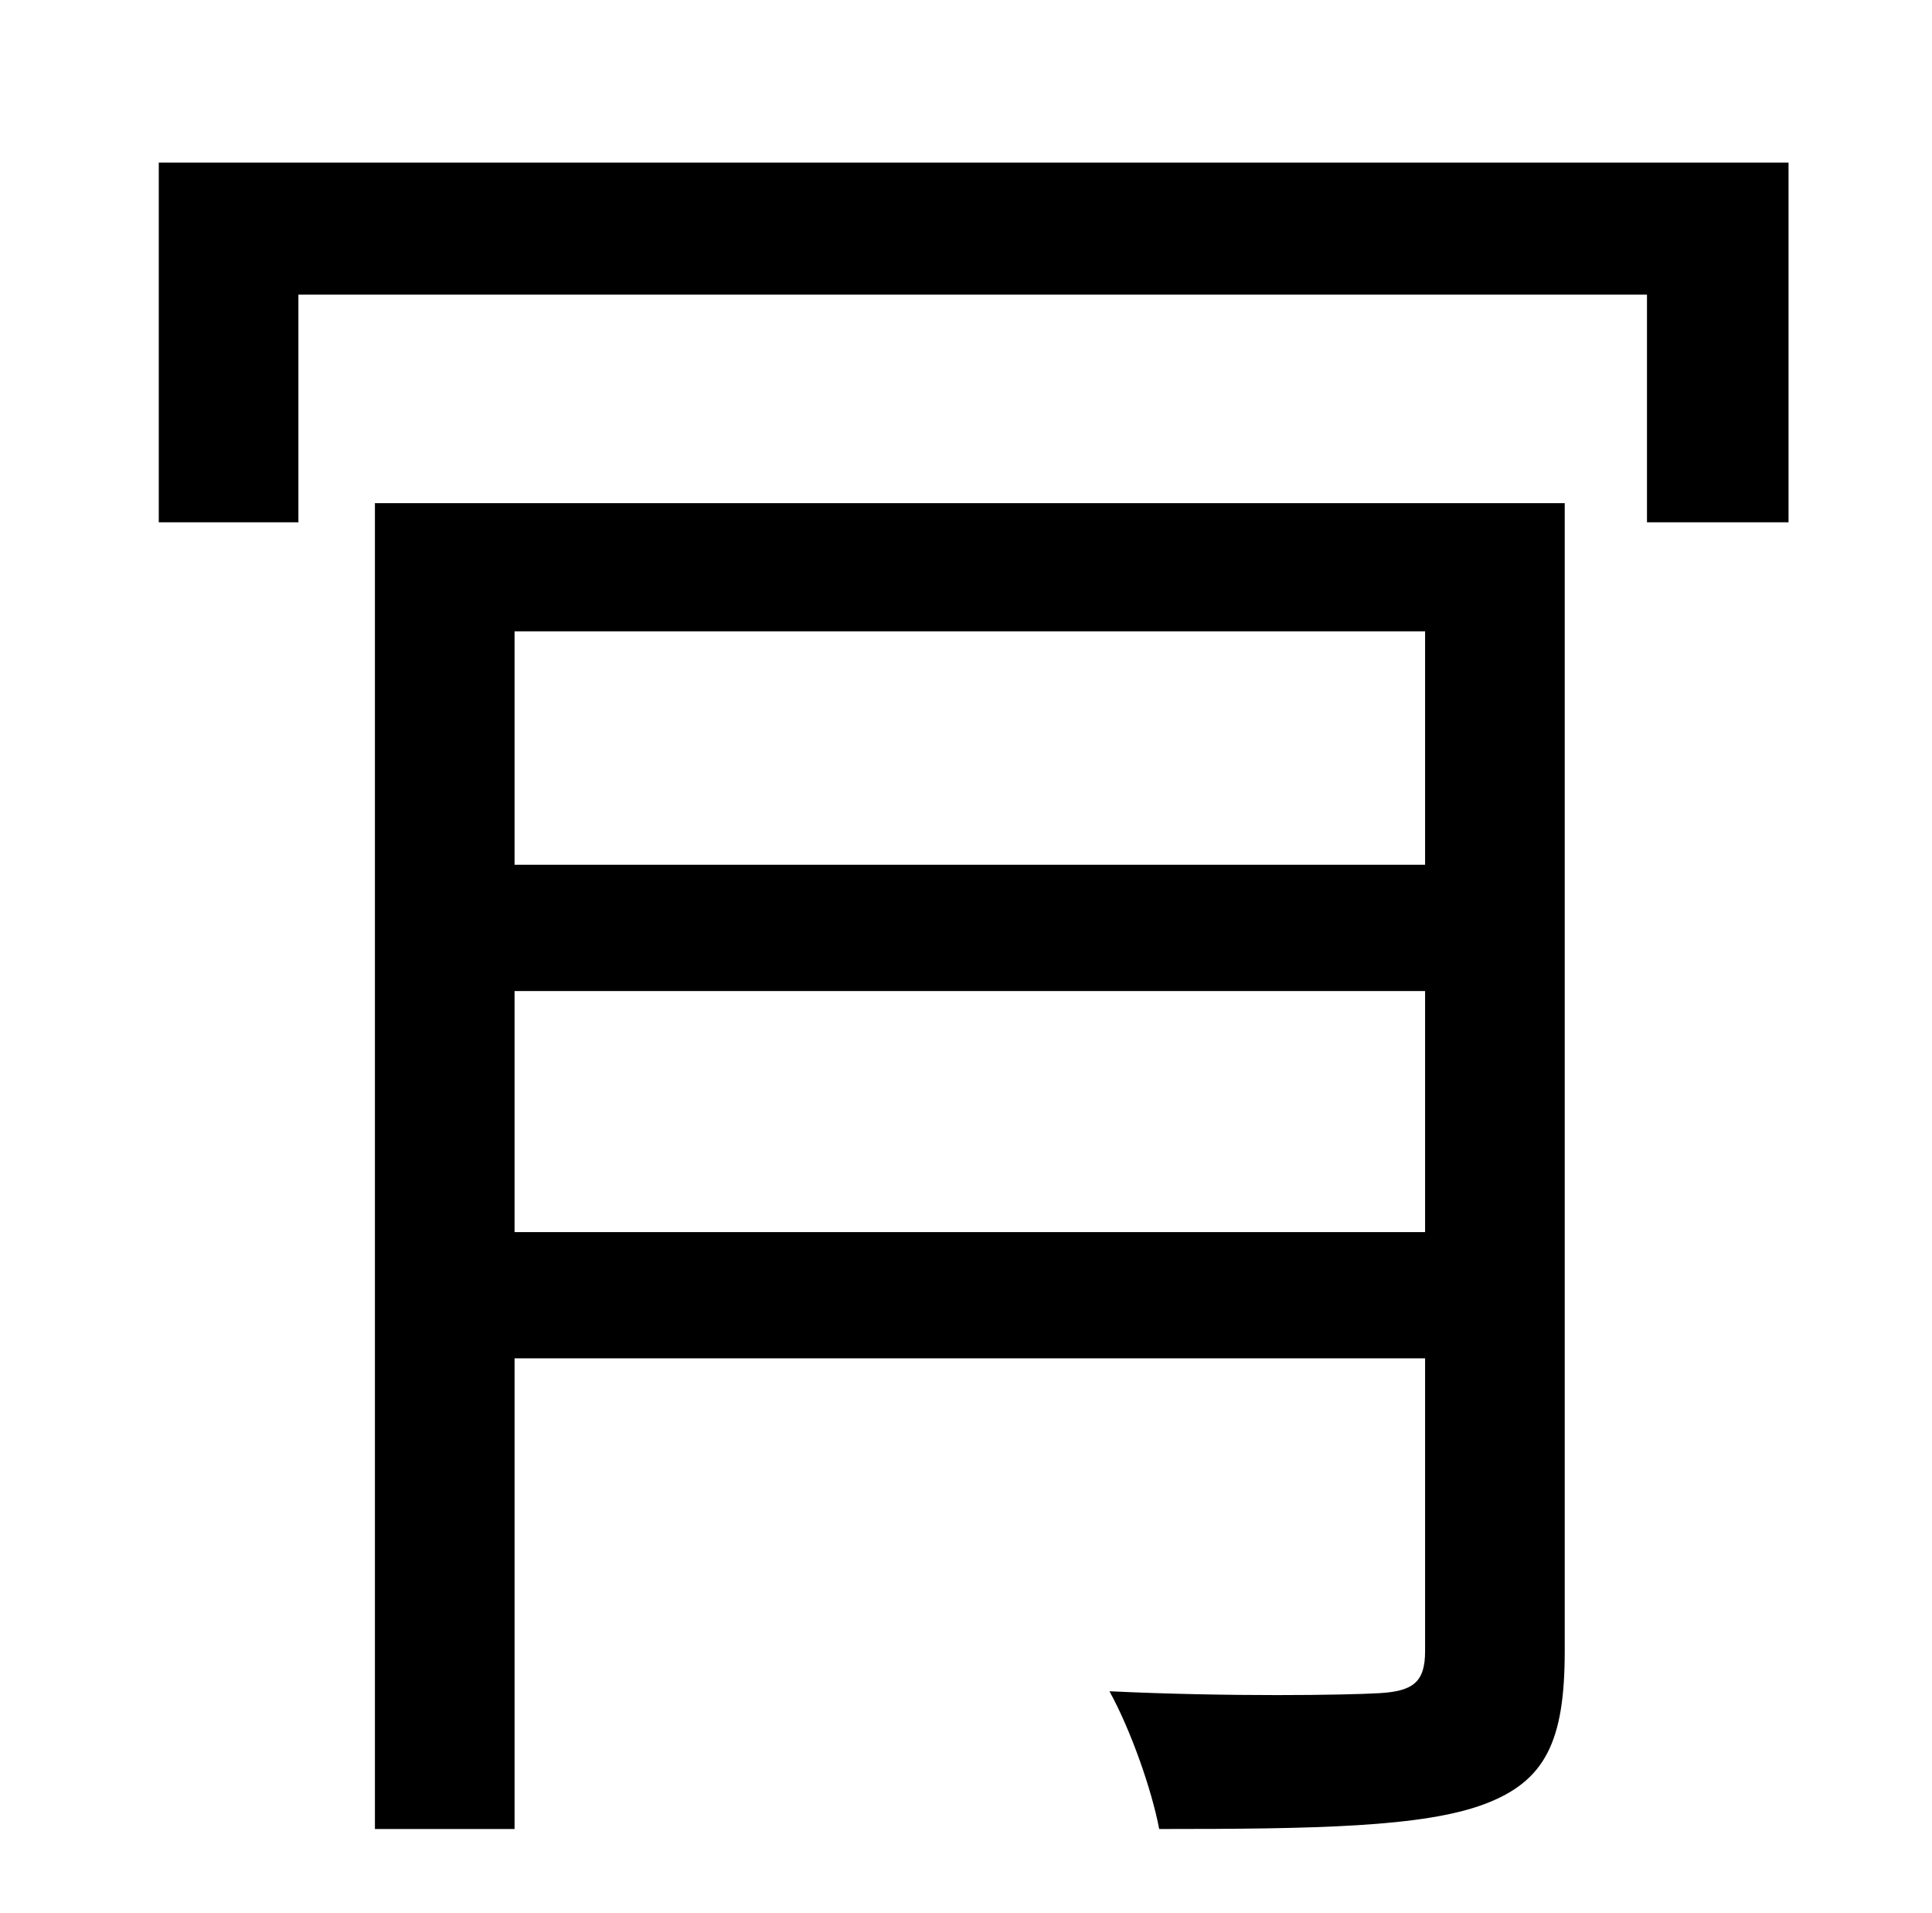 <?xml version="1.0" standalone="no"?>
<!DOCTYPE svg PUBLIC "-//W3C//DTD SVG 1.1//EN" "http://www.w3.org/Graphics/SVG/1.1/DTD/svg11.dtd" >
<svg xmlns="http://www.w3.org/2000/svg" xmlns:xlink="http://www.w3.org/1999/xlink" version="1.1" viewBox="-10 0 1010 1000">
   <path fill="currentColor"
d="M259 644h476v-126h-476v126zM735 330h-476v122h476v-122zM808 263v600c0 47 -10 68 -42 80s-88 13 -170 13c-4 -21 -15 -52 -26 -72c63 3 124 2 141 1c18 -1 24 -6 24 -22v-153h-476v246h-73v-693h622zM73 85h852v188h-74v-119h-705v119h-73v-188z" />
</svg>
